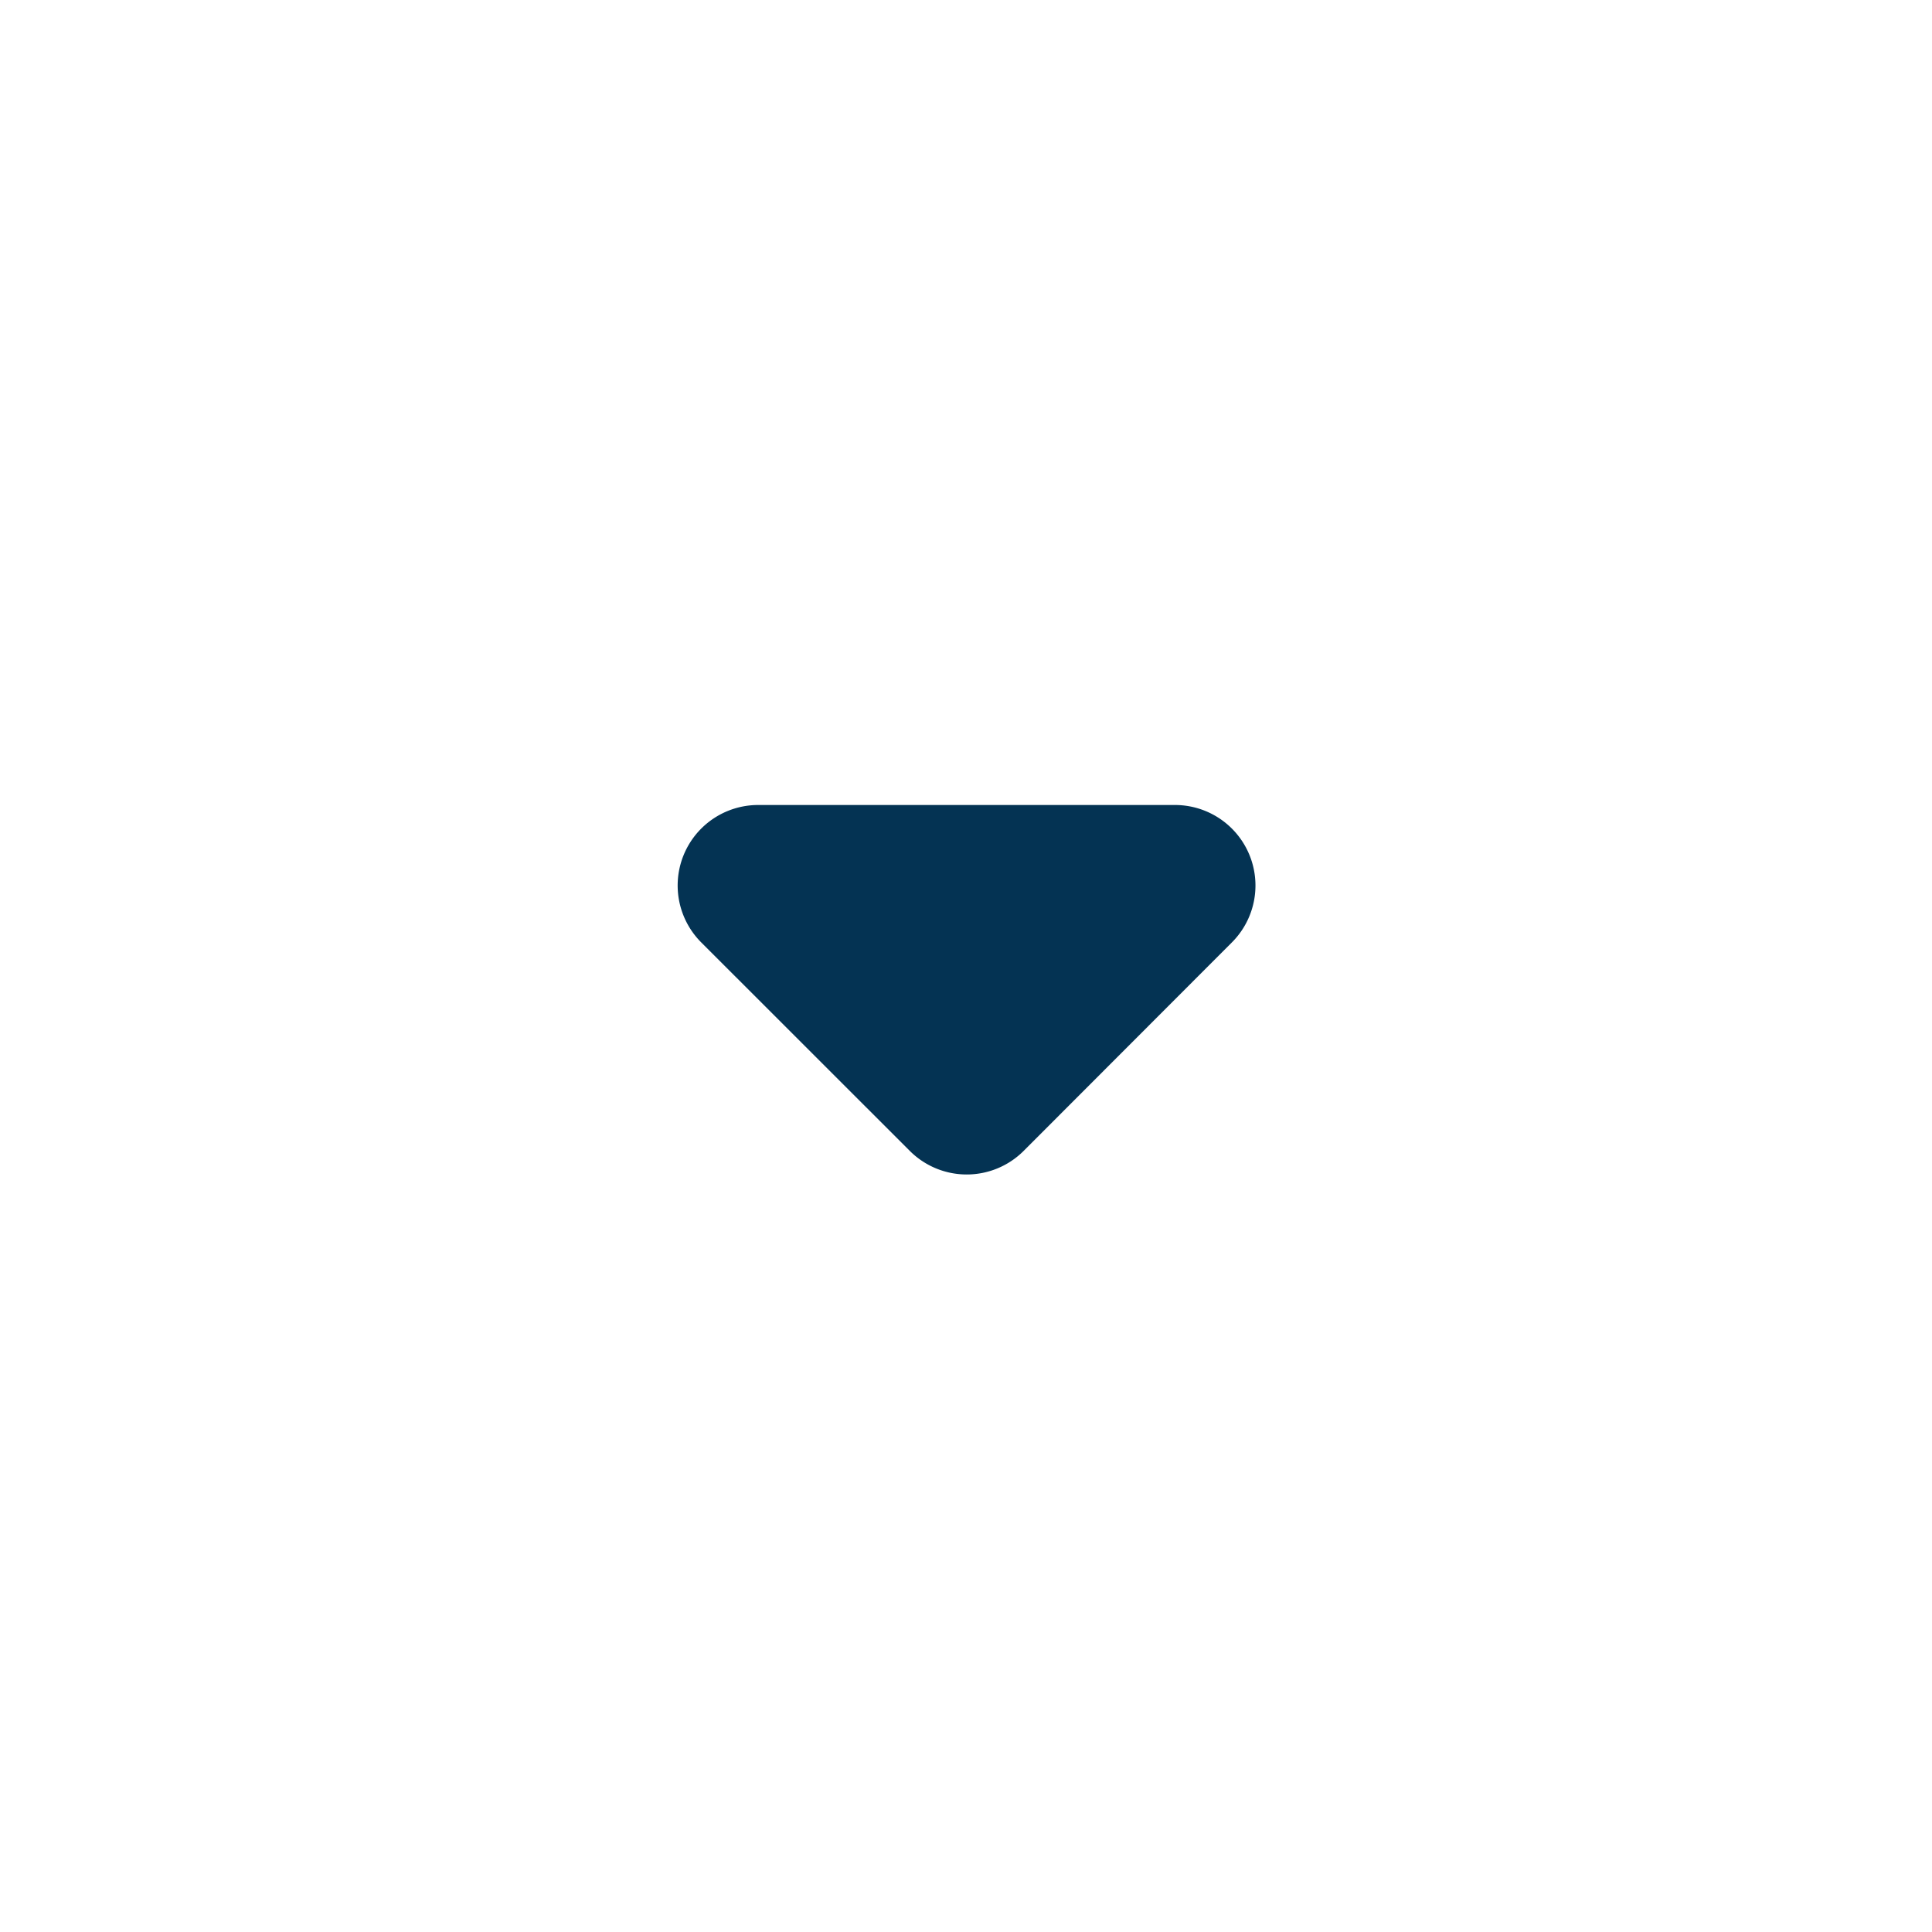 <svg xmlns="http://www.w3.org/2000/svg" width="24" height="24" viewBox="0 0 24 24"><defs><style>.a{fill:rgba(0,0,0,0);}.b{fill:#043353;}</style></defs><g transform="translate(0 24) rotate(-90)"><rect class="a" width="24" height="24"/><path class="b" d="M4.592,1.006v5.17a1,1,0,0,1-1.71.71L.293,4.3a1,1,0,0,1,0-1.41L2.882.3A1,1,0,0,1,4.592,1.006Z" transform="translate(9.408 8.414)"/></g></svg>